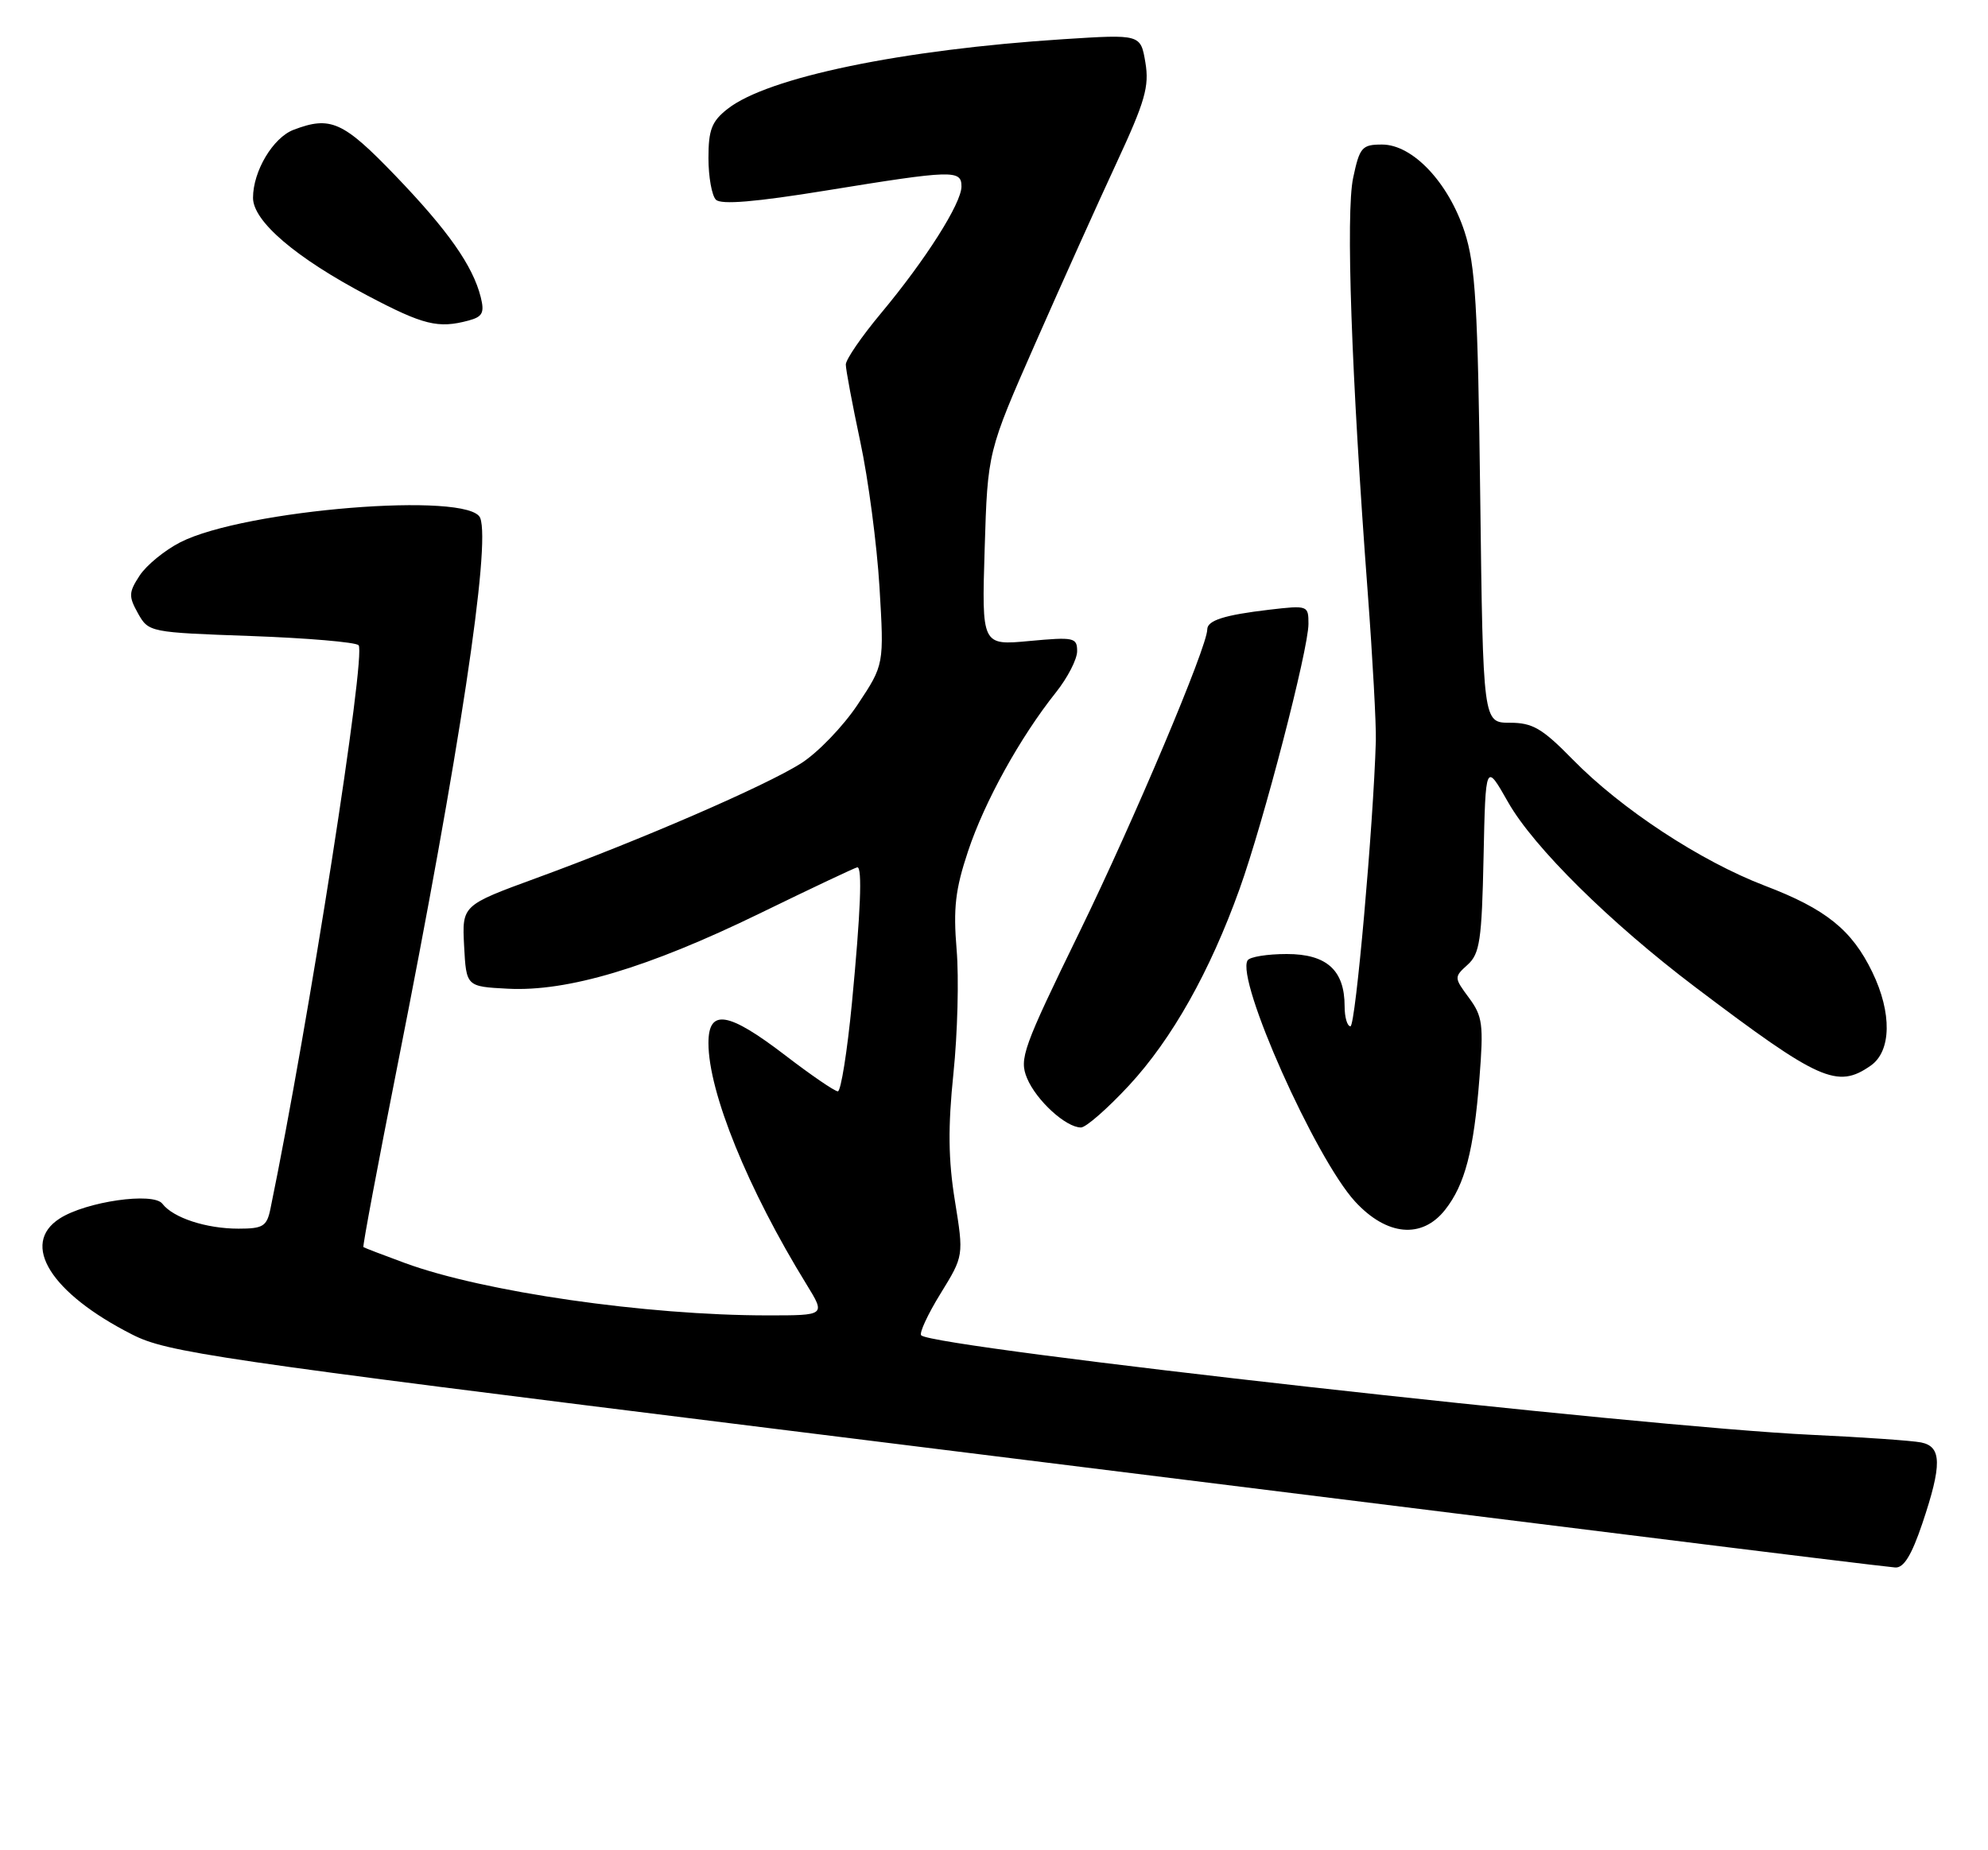 <?xml version="1.0" encoding="UTF-8" standalone="no"?>
<!DOCTYPE svg PUBLIC "-//W3C//DTD SVG 1.1//EN" "http://www.w3.org/Graphics/SVG/1.1/DTD/svg11.dtd" >
<svg xmlns="http://www.w3.org/2000/svg" xmlns:xlink="http://www.w3.org/1999/xlink" version="1.1" viewBox="0 0 275 256">
 <g >
 <path fill="currentColor"
d=" M 265.91 210.81 C 268.65 202.67 268.62 200.16 265.75 199.58 C 264.51 199.33 257.65 198.85 250.50 198.52 C 227.30 197.44 129.13 186.47 127.43 184.76 C 127.13 184.46 128.33 181.86 130.10 178.99 C 133.32 173.76 133.32 173.76 132.09 166.13 C 131.17 160.45 131.12 155.95 131.89 148.50 C 132.46 143.00 132.66 135.31 132.33 131.40 C 131.85 125.67 132.15 123.05 133.91 117.78 C 136.19 110.91 141.12 102.01 146.06 95.81 C 147.68 93.78 149.00 91.21 149.00 90.10 C 149.00 88.21 148.56 88.12 142.40 88.69 C 135.80 89.31 135.80 89.31 136.21 75.90 C 136.62 62.50 136.62 62.50 143.22 47.50 C 146.85 39.25 151.91 28.01 154.46 22.52 C 158.40 14.03 159.00 11.96 158.44 8.64 C 157.78 4.74 157.78 4.74 147.14 5.42 C 124.74 6.86 106.19 10.70 100.64 15.07 C 98.45 16.79 98.00 17.96 98.00 21.87 C 98.00 24.47 98.47 27.07 99.03 27.63 C 99.75 28.35 104.49 27.95 114.28 26.36 C 131.81 23.51 133.00 23.48 133.00 25.80 C 133.00 28.13 128.05 35.93 121.87 43.34 C 119.19 46.55 117.00 49.74 117.00 50.44 C 117.00 51.13 117.90 55.93 119.00 61.10 C 120.11 66.27 121.30 75.33 121.66 81.23 C 122.30 91.97 122.30 91.97 118.65 97.47 C 116.64 100.50 113.10 104.17 110.79 105.63 C 105.83 108.76 88.67 116.20 74.20 121.49 C 63.91 125.26 63.91 125.26 64.20 130.88 C 64.50 136.50 64.50 136.50 70.25 136.80 C 78.50 137.23 89.63 133.91 105.04 126.41 C 112.28 122.88 118.38 120.00 118.60 120.00 C 119.30 120.00 119.05 126.17 117.85 138.75 C 117.20 145.49 116.32 151.00 115.90 151.00 C 115.47 151.00 112.18 148.75 108.60 146.00 C 100.71 139.96 98.00 139.53 98.00 144.32 C 98.00 151.12 103.45 164.54 111.59 177.75 C 114.20 182.00 114.20 182.00 106.21 182.00 C 89.38 182.00 66.87 178.75 56.00 174.75 C 52.98 173.64 50.40 172.65 50.27 172.55 C 50.14 172.45 52.26 161.15 54.98 147.44 C 63.56 104.15 67.89 75.48 66.43 71.67 C 65.01 67.98 33.81 70.51 24.94 75.03 C 22.79 76.13 20.26 78.20 19.32 79.63 C 17.80 81.96 17.77 82.50 19.09 84.87 C 20.56 87.48 20.70 87.50 34.70 88.00 C 42.48 88.28 49.18 88.85 49.60 89.27 C 50.70 90.37 42.66 141.80 37.41 167.25 C 36.91 169.68 36.39 170.00 32.99 170.00 C 28.52 170.00 23.95 168.50 22.46 166.55 C 21.21 164.91 11.89 166.25 8.25 168.60 C 2.77 172.13 7.02 178.93 18.29 184.65 C 23.12 187.11 29.50 188.05 106.50 197.61 C 152.15 203.28 205.47 209.91 225.00 212.34 C 244.53 214.78 261.25 216.82 262.16 216.88 C 263.34 216.97 264.42 215.21 265.91 210.81 Z  M 199.91 167.38 C 202.64 163.91 203.87 159.22 204.65 149.20 C 205.24 141.75 205.09 140.61 203.20 138.06 C 201.13 135.26 201.13 135.19 203.02 133.48 C 204.70 131.96 204.98 130.08 205.22 118.62 C 205.50 105.50 205.50 105.50 208.62 111.00 C 212.15 117.22 222.72 127.67 234.53 136.60 C 251.68 149.57 254.15 150.68 258.78 147.44 C 261.64 145.44 261.73 140.15 259.00 134.51 C 256.17 128.66 252.58 125.77 244.13 122.55 C 235.22 119.14 224.26 111.94 217.54 105.07 C 213.34 100.78 212.01 100.00 208.86 100.00 C 205.15 100.00 205.15 100.00 204.76 68.75 C 204.43 42.19 204.10 36.68 202.59 32.05 C 200.35 25.23 195.41 20.00 191.18 20.00 C 188.40 20.00 188.08 20.37 187.18 24.61 C 186.15 29.45 186.93 51.81 189.20 82.00 C 189.88 91.08 190.38 100.30 190.32 102.50 C 189.98 114.17 187.51 142.00 186.81 142.00 C 186.36 142.00 186.00 140.75 186.00 139.22 C 186.00 134.24 183.52 132.00 178.00 132.00 C 175.32 132.00 172.87 132.39 172.58 132.88 C 170.93 135.55 181.94 160.25 187.45 166.25 C 191.83 171.01 196.71 171.46 199.91 167.38 Z  M 156.18 150.18 C 162.13 143.75 167.37 134.43 171.47 123.00 C 174.79 113.75 181.00 89.84 181.00 86.32 C 181.00 83.77 180.91 83.74 175.59 84.36 C 169.37 85.09 167.00 85.84 167.00 87.09 C 167.00 89.48 156.87 113.48 149.36 128.89 C 141.49 145.03 140.96 146.50 142.07 149.18 C 143.35 152.25 147.44 156.00 149.53 156.00 C 150.22 156.00 153.21 153.38 156.18 150.18 Z  M 64.82 44.35 C 66.75 43.83 67.04 43.28 66.50 41.11 C 65.41 36.77 61.97 31.87 54.64 24.25 C 47.47 16.80 45.72 16.01 40.61 17.96 C 37.77 19.04 35.00 23.68 35.00 27.37 C 35.00 30.62 40.93 35.68 50.86 40.91 C 58.58 44.98 60.61 45.48 64.82 44.35 Z "/>
</g>
</svg>